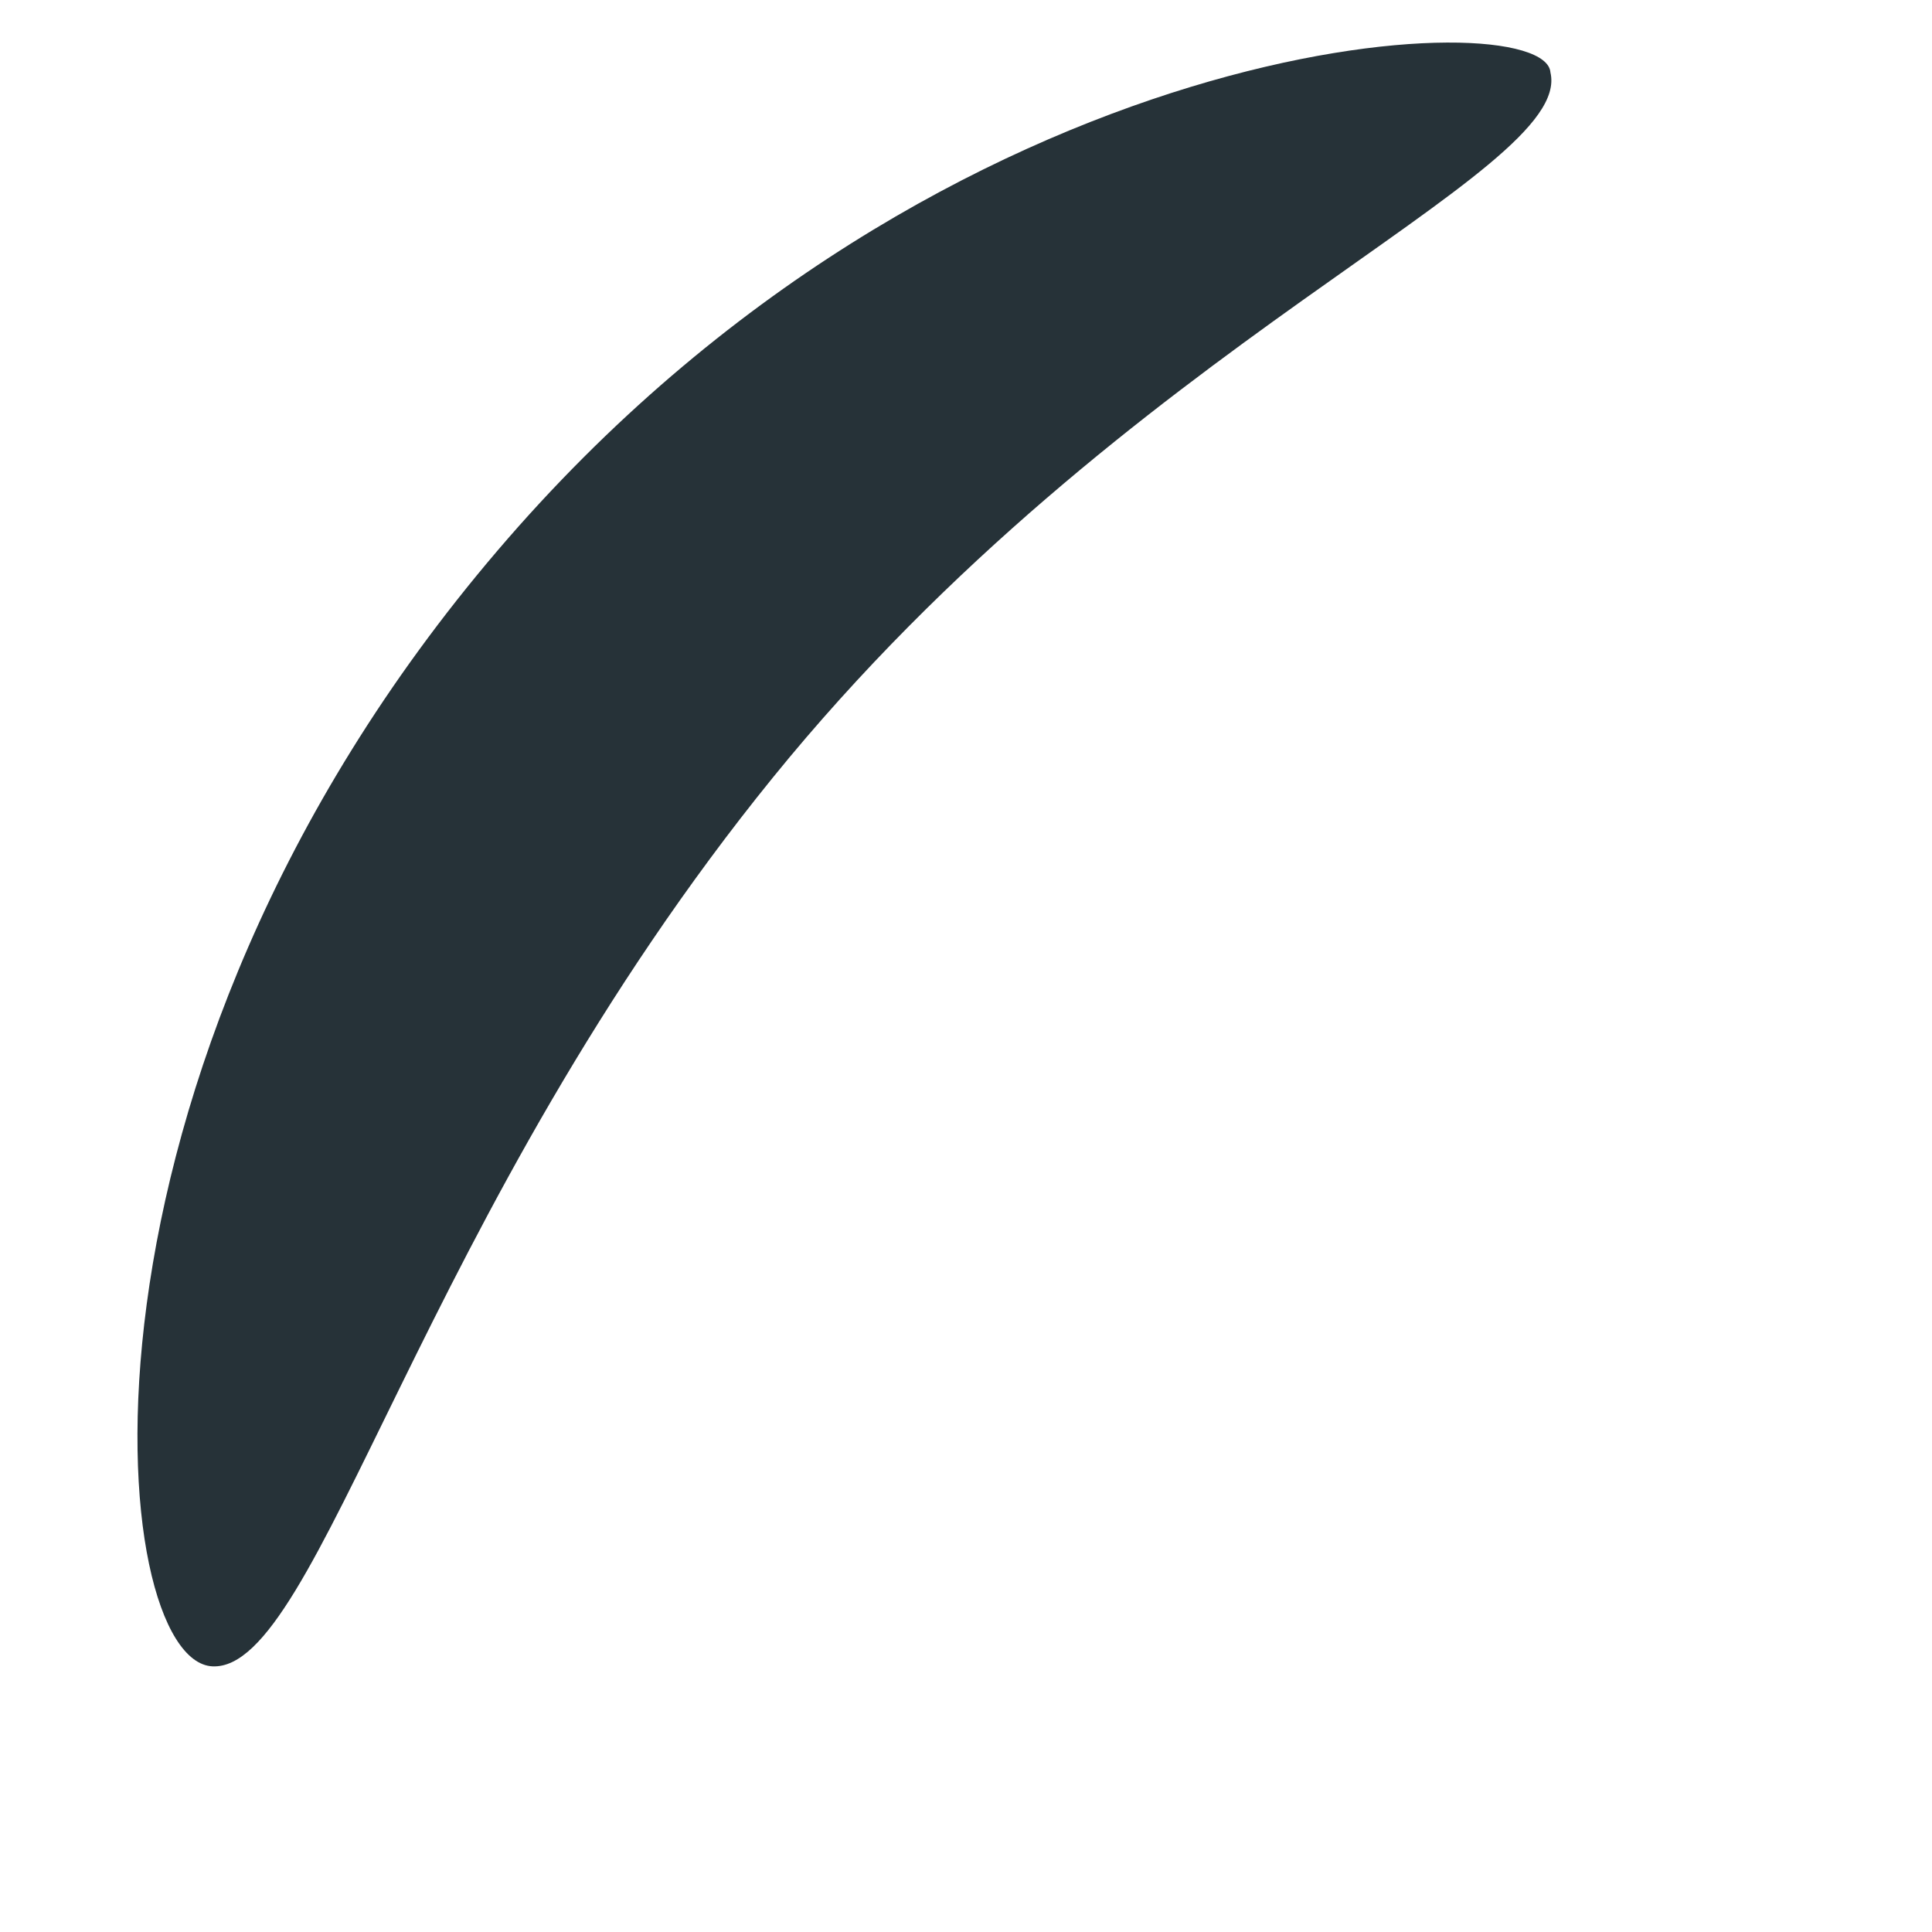 <?xml version="1.0" encoding="UTF-8" standalone="no"?><svg width='4' height='4' viewBox='0 0 4 4' fill='none' xmlns='http://www.w3.org/2000/svg'>
<path d='M3.21 0.15C3.26 0.36 2.33 0.71 1.6 1.61C0.87 2.51 0.66 3.46 0.44 3.45C0.22 3.44 0.1 2.23 1.03 1.14C1.96 0.05 3.2 1.80528e-05 3.21 0.15Z' fill='#263238'/>
</svg>
